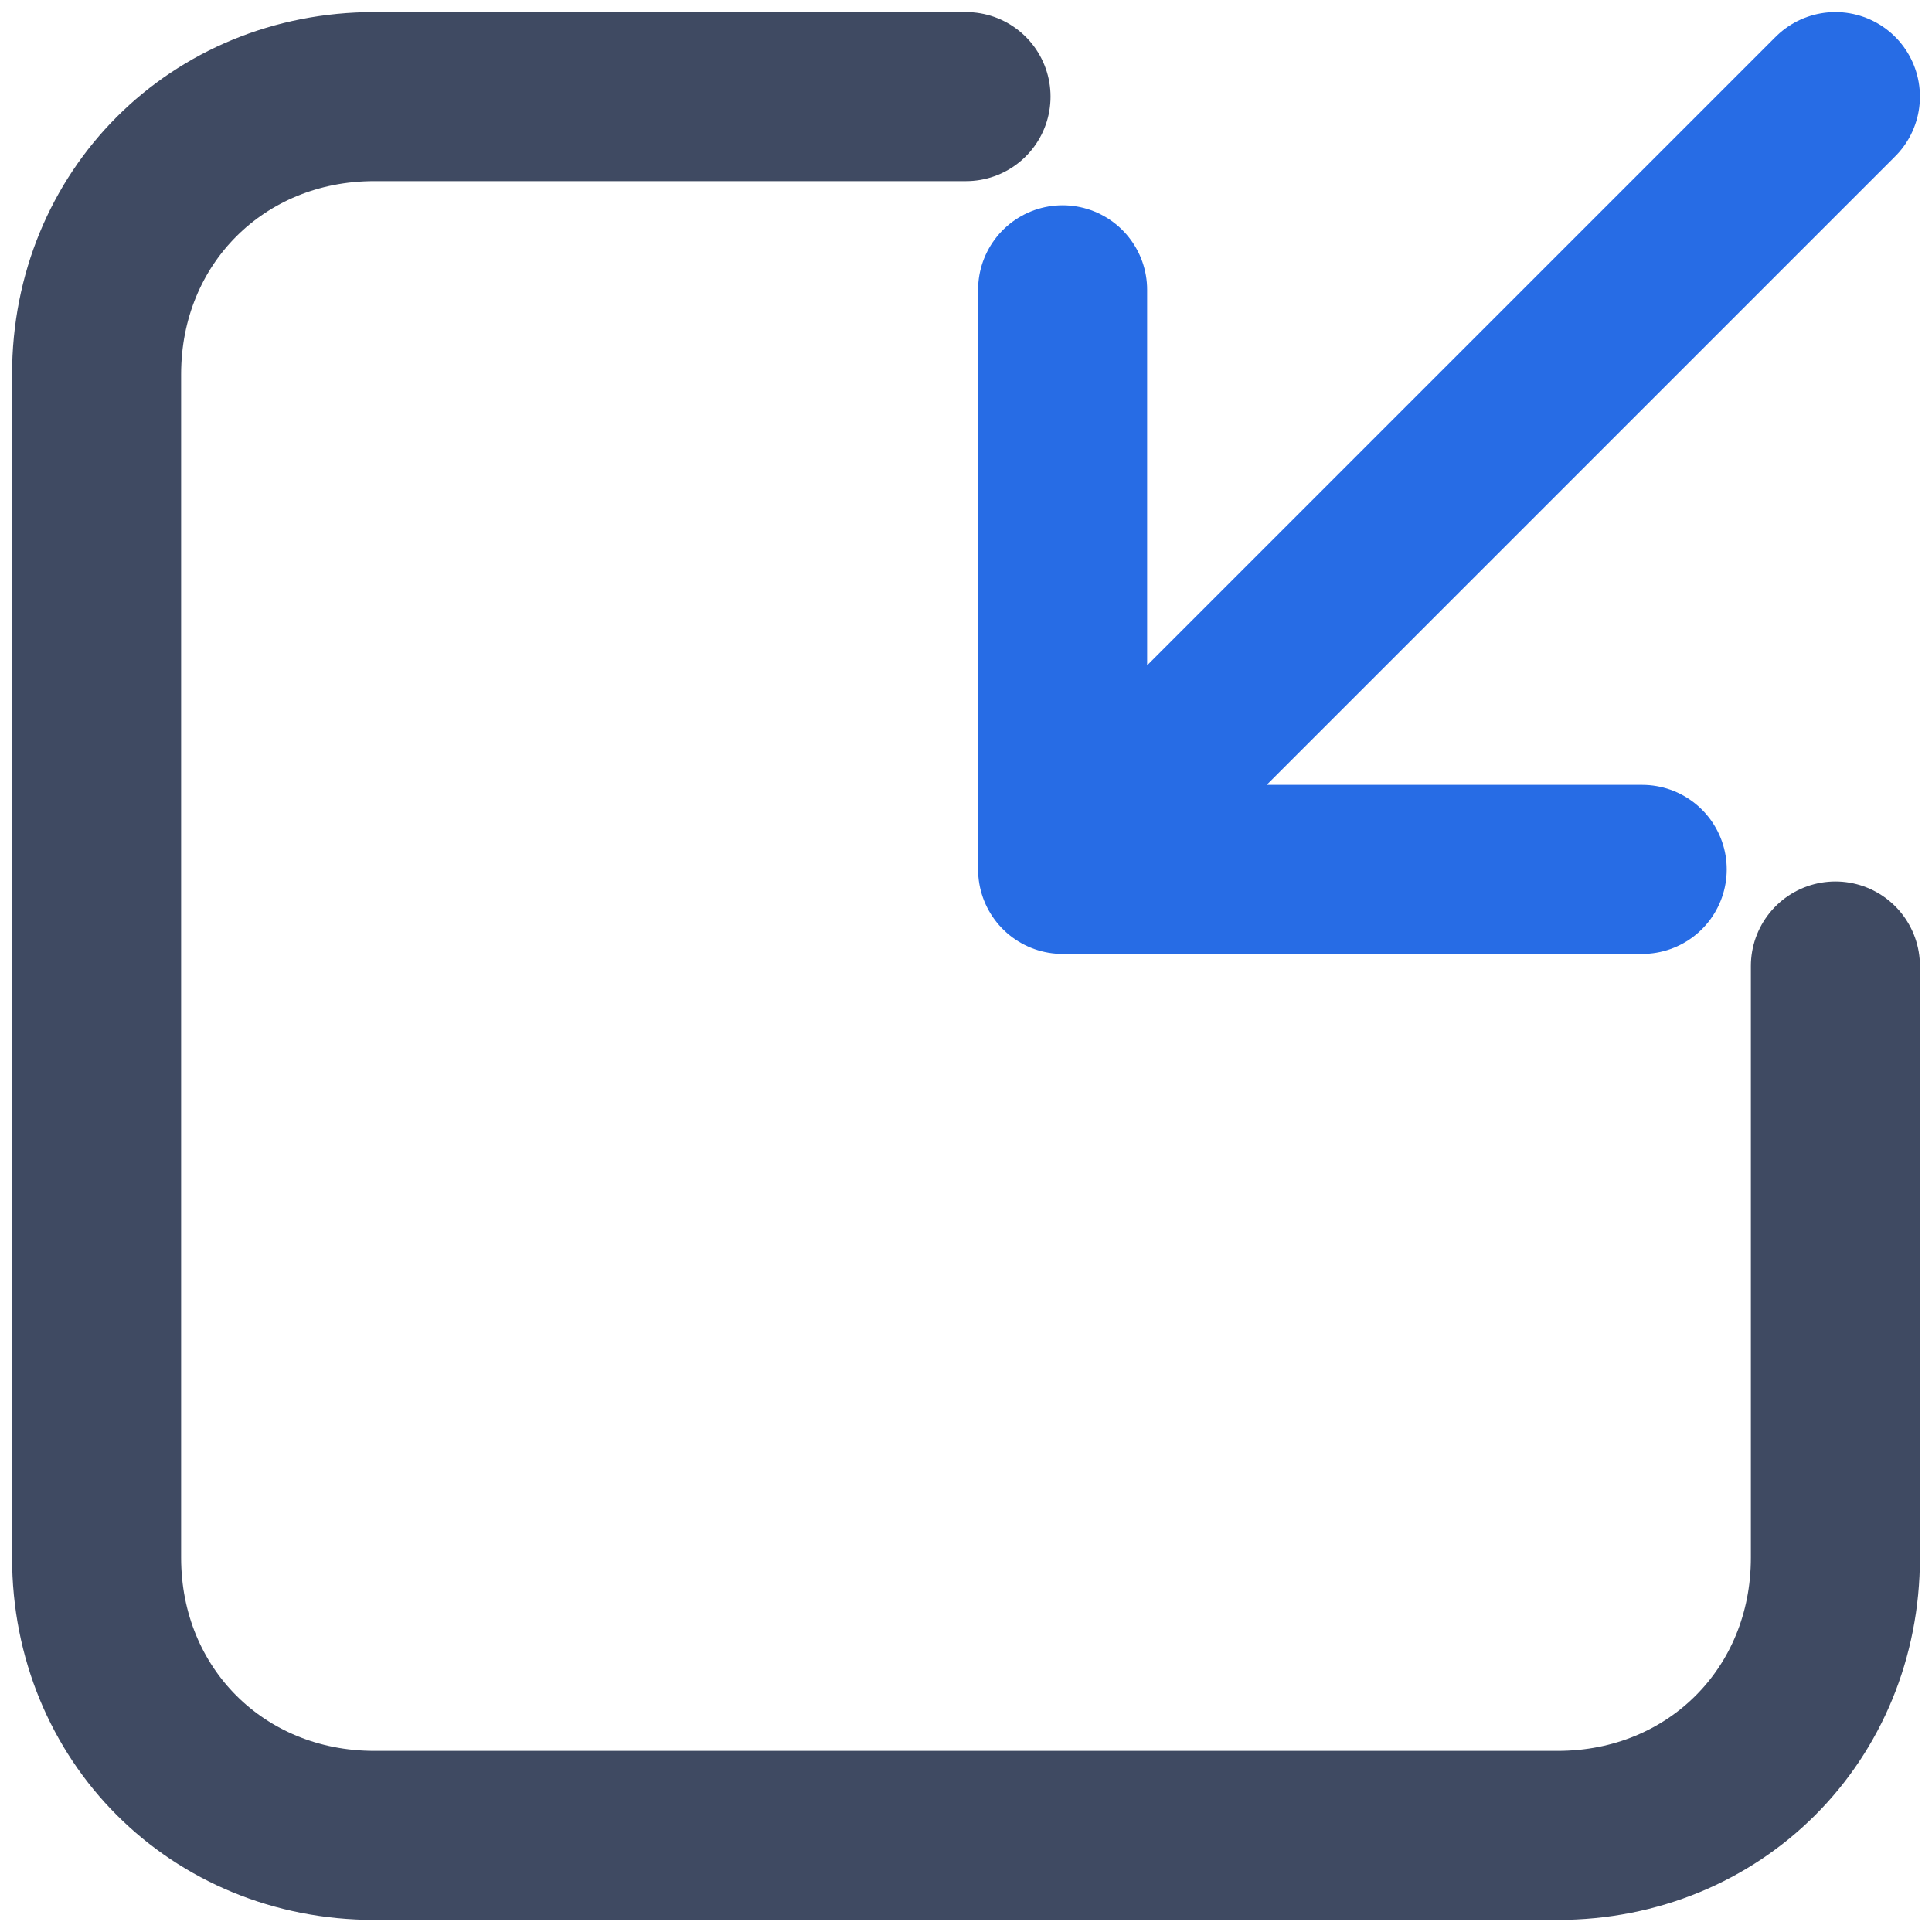 <svg id="internal" width="80" height="80" viewBox="0 0 80 80" fill="none" xmlns="http://www.w3.org/2000/svg">
<path id="internal-box" class="switchable" d="M76 40C76 50.901 76 58 76 64.5C76 71 71 76 64.5 76H15.5C9 76 4 71 4 64.5L4 15.5C4 9 9 4 15.5 4H40" stroke="#3F4A62" stroke-width="7" stroke-linecap="round"/>
<path id="internal-arrow" d="M44 36V12M44 36L68 36M44 36L76 4" stroke="#276CE5" stroke-width="7" stroke-linecap="round" stroke-linejoin="round"/>
</svg>
